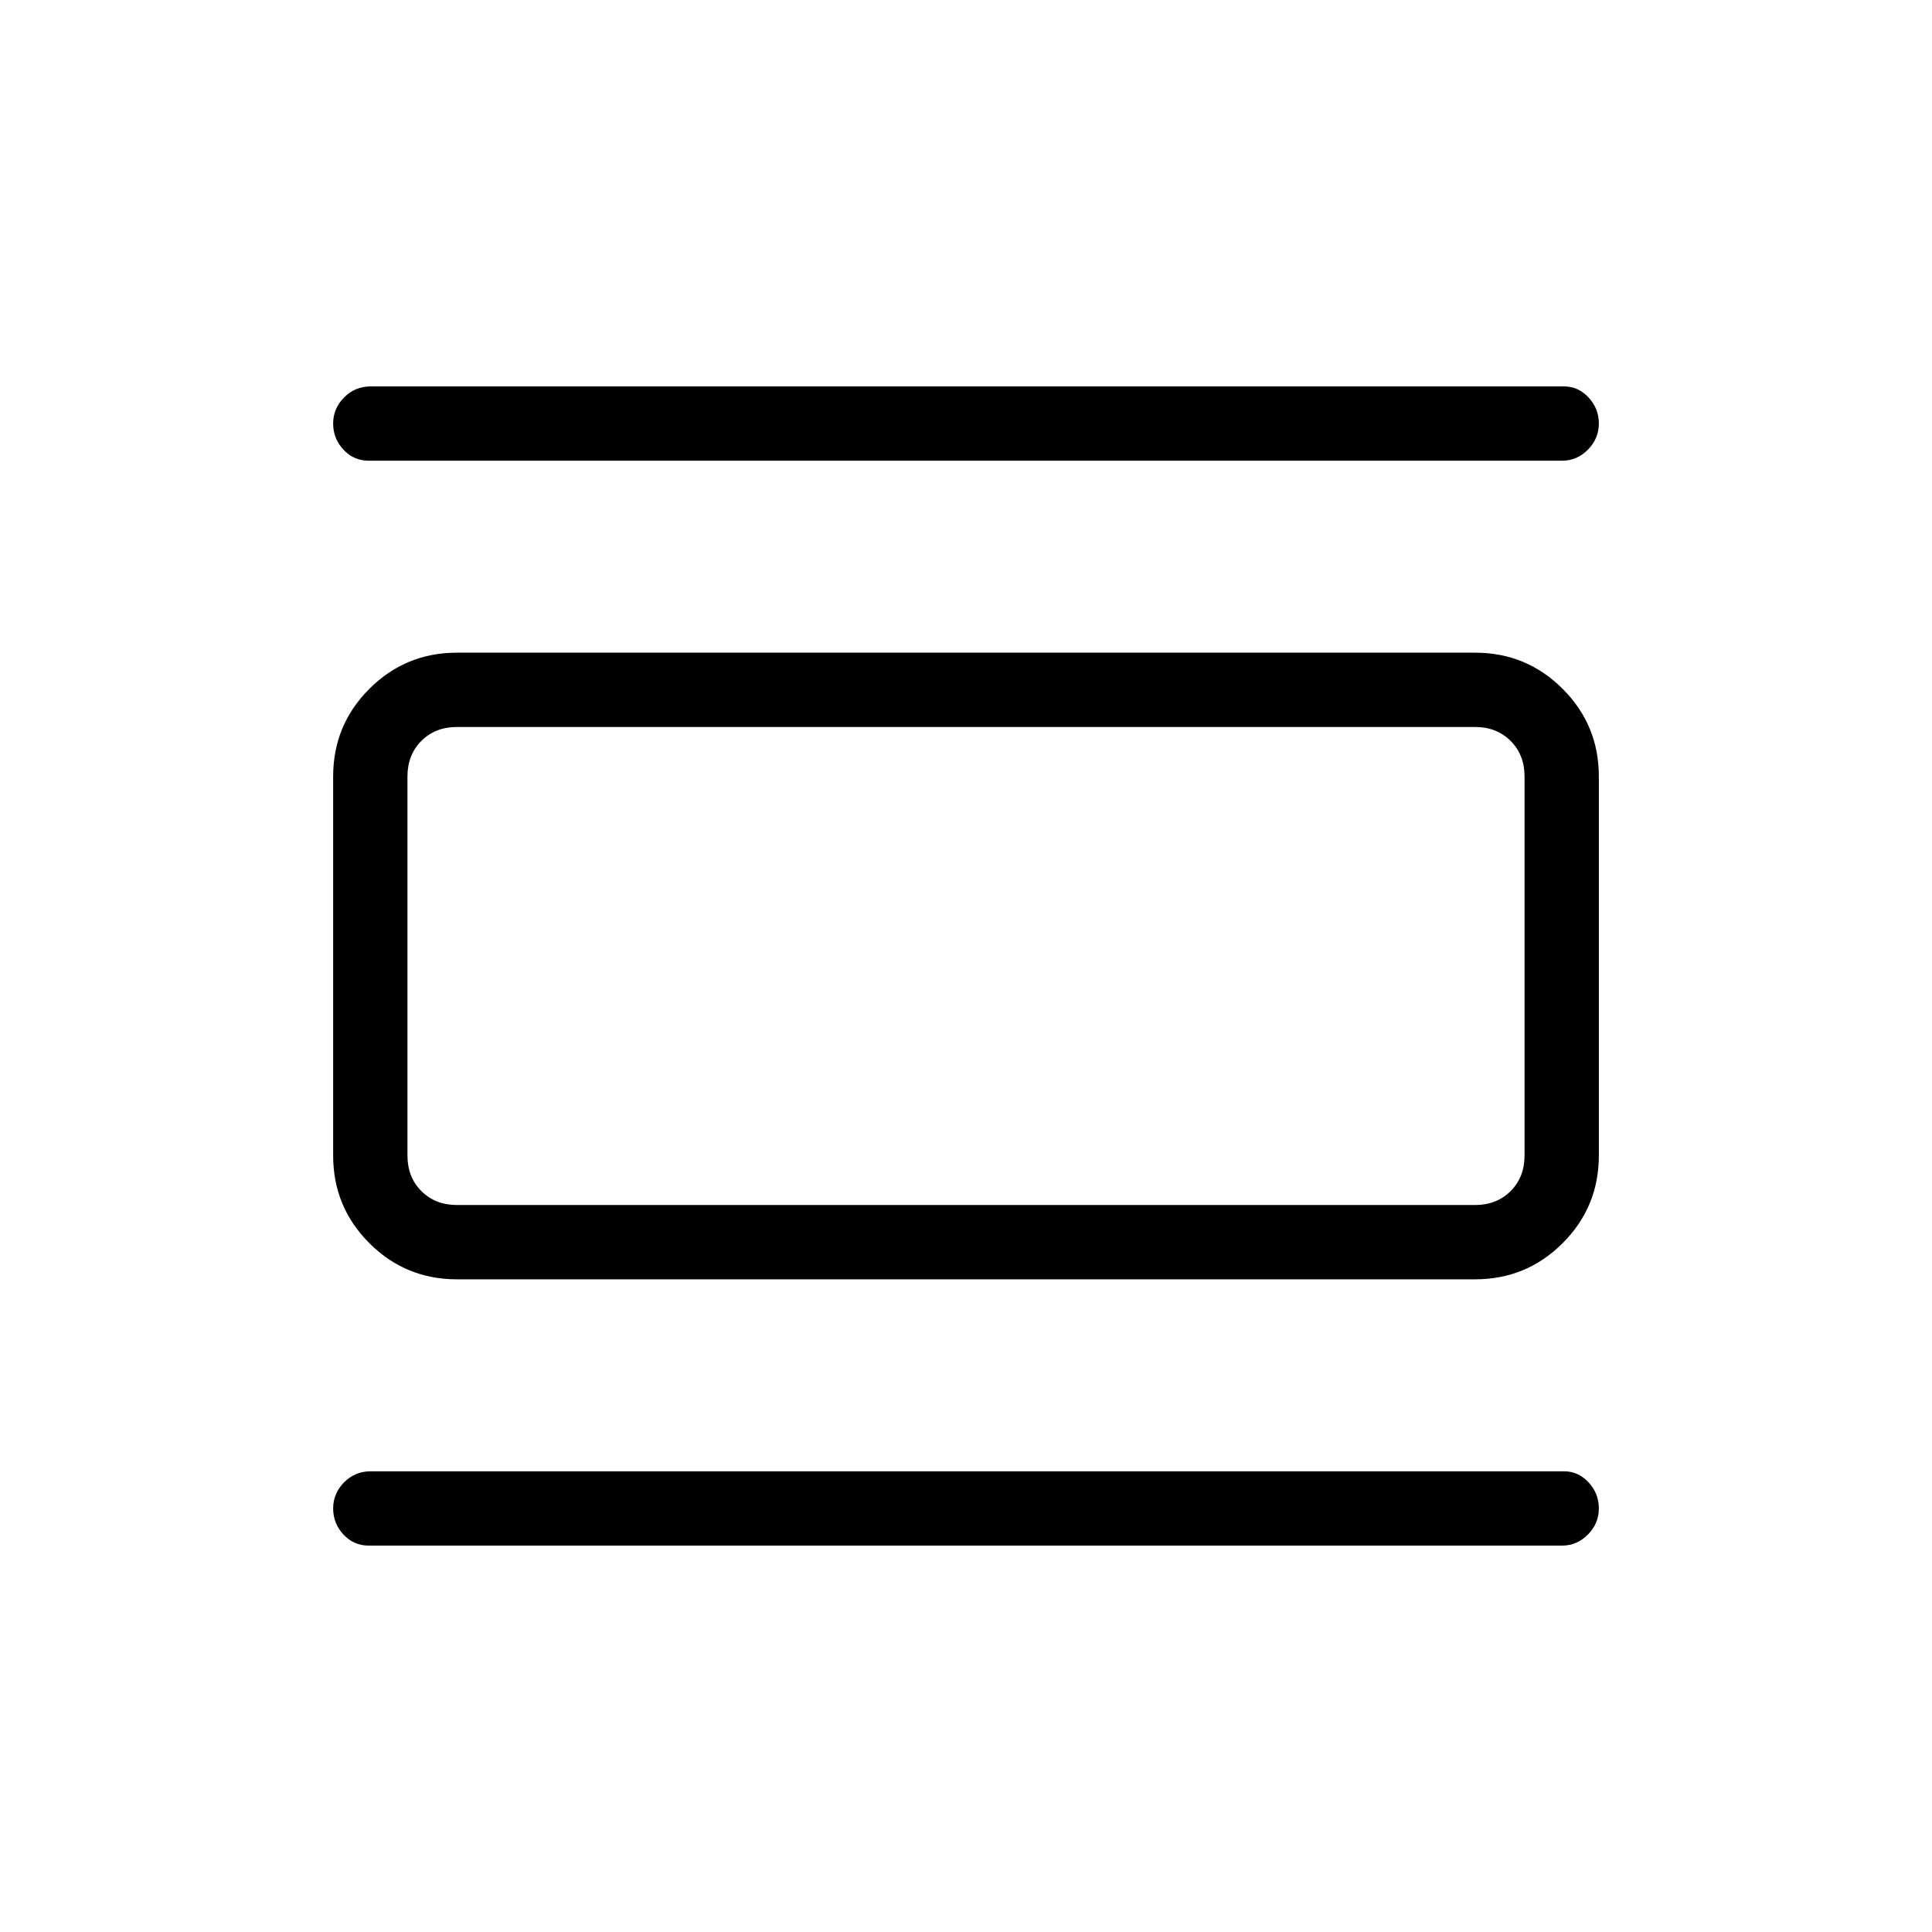 <svg xmlns="http://www.w3.org/2000/svg" height="24" viewBox="0 -960 960 960" width="24"><path d="M227.08-324.31q-25.58 0-43.56-17.98-17.98-17.98-17.98-43.56v-188.3q0-25.58 17.98-43.56 17.98-17.98 43.56-17.98h505.84q25.58 0 43.56 17.98 17.98 17.98 17.98 43.56v188.3q0 25.58-17.98 43.56-17.98 17.98-43.56 17.98H227.08Zm0-36.92h505.84q10.77 0 17.7-6.92 6.92-6.93 6.92-17.7v-188.3q0-10.77-6.92-17.7-6.93-6.92-17.7-6.92H227.08q-10.77 0-17.7 6.92-6.92 6.93-6.92 17.7v188.3q0 10.77 6.92 17.7 6.93 6.92 17.7 6.92Zm-43.89-369.85q-7.42 0-12.54-5.5-5.11-5.51-5.11-12.96 0-7.45 5.42-12.95 5.42-5.51 13.23-5.51h593q7.04 0 12.16 5.51 5.11 5.5 5.11 12.95 0 7.45-5.42 12.96-5.42 5.5-12.85 5.5h-593Zm0 539.08q-7.42 0-12.54-5.51-5.11-5.5-5.11-12.95 0-7.45 5.42-12.96 5.42-5.5 13.23-5.5h593q7.04 0 12.16 5.5 5.11 5.51 5.11 12.96 0 7.45-5.42 12.95-5.42 5.51-12.85 5.51h-593Zm19.27-406.77h24.62q-10.77 0-17.7 6.92-6.92 6.93-6.92 17.7v188.3q0 10.77 6.92 17.7 6.93 6.92 17.7 6.92h-24.62v-237.54Z"/></svg>